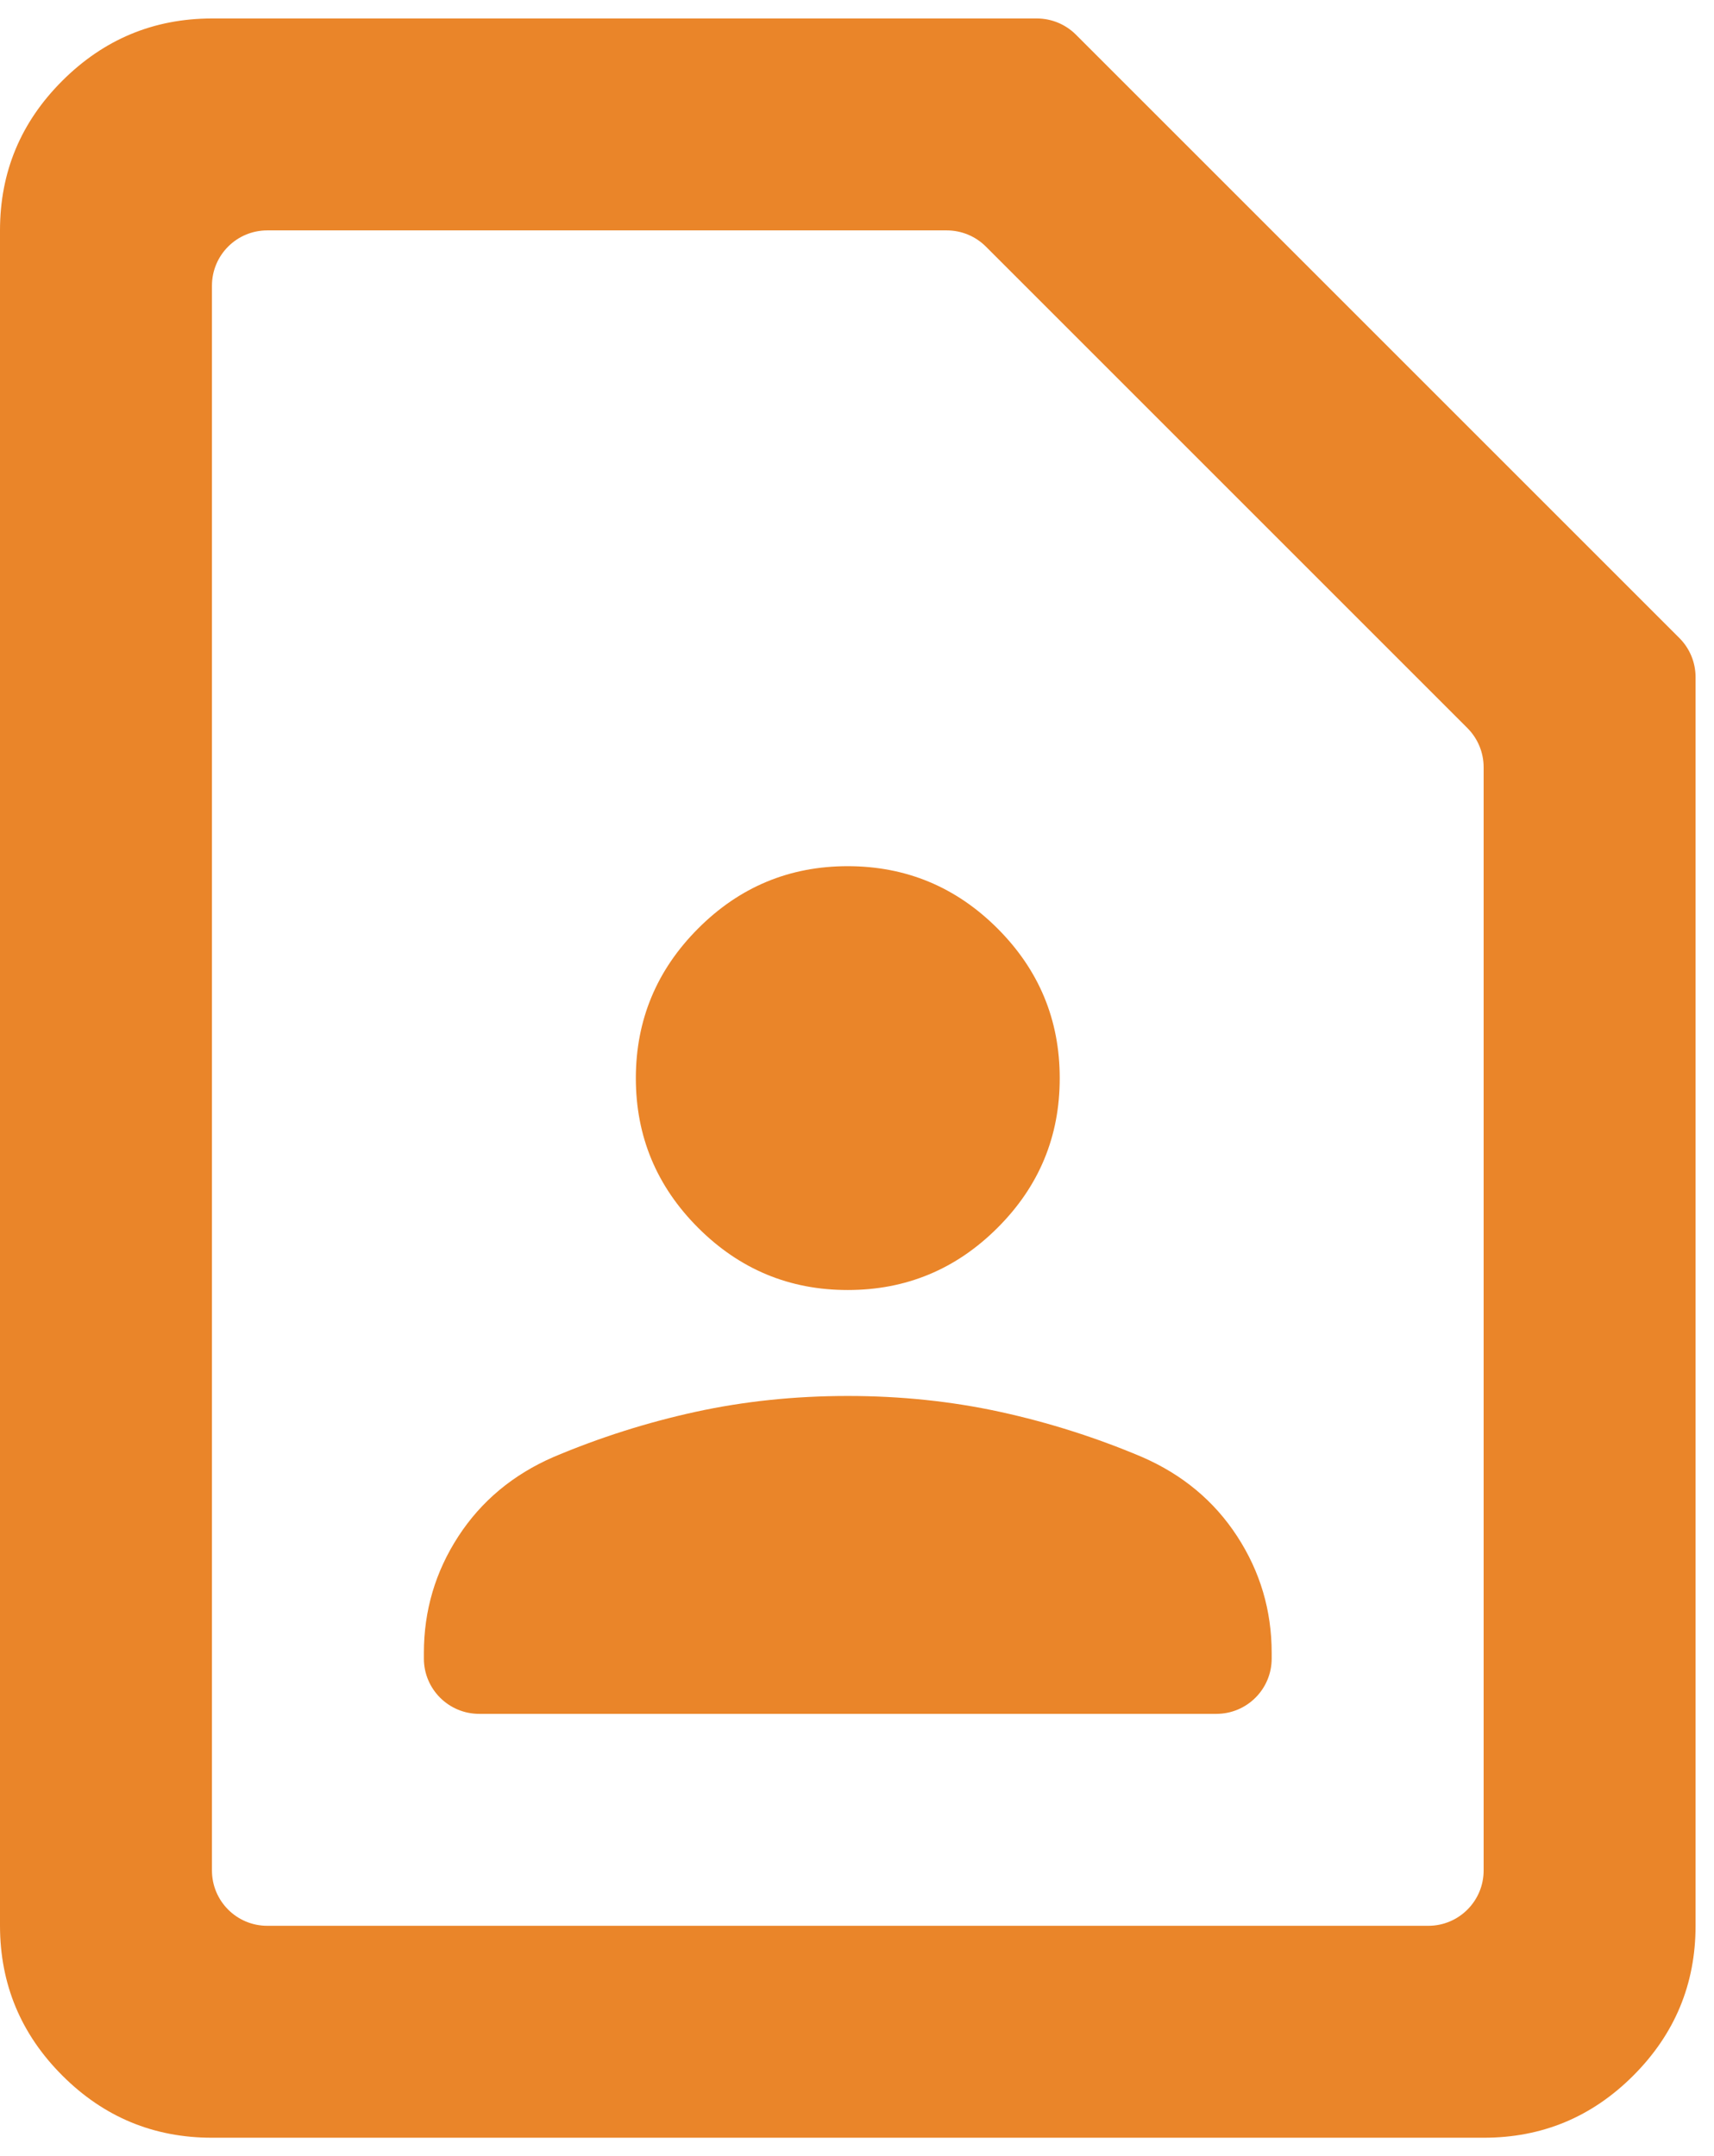 <svg width="62" height="78" viewBox="0 0 62 78" fill="none" xmlns="http://www.w3.org/2000/svg">
<path d="M30.667 46.668C32.775 46.668 34.581 45.918 36.083 44.418C37.586 42.918 38.336 41.112 38.333 39.001C38.333 36.893 37.583 35.089 36.083 33.589C34.583 32.089 32.778 31.337 30.667 31.335C28.558 31.335 26.754 32.086 25.254 33.589C23.754 35.091 23.003 36.895 23 39.001C23 41.11 23.751 42.915 25.254 44.418C26.757 45.92 28.561 46.67 30.667 46.668ZM15.333 60.001C15.333 61.106 16.229 62.001 17.333 62.001H44C45.105 62.001 46 61.106 46 60.001V59.797C46 58.264 45.585 56.858 44.754 55.581C43.924 54.303 42.774 53.344 41.304 52.706C39.643 52.003 37.933 51.46 36.175 51.076C34.417 50.693 32.581 50.501 30.667 50.501C28.75 50.501 26.914 50.693 25.158 51.076C23.402 51.46 21.693 52.003 20.029 52.706C18.56 53.344 17.41 54.303 16.579 55.581C15.749 56.858 15.333 58.264 15.333 59.797V60.001ZM53.667 77.335H7.667C5.558 77.335 3.754 76.585 2.254 75.085C0.754 73.584 0.003 71.779 0 69.668V8.335C0 6.226 0.751 4.422 2.254 2.922C3.757 1.422 5.561 0.671 7.667 0.668H37.505C38.035 0.668 38.544 0.879 38.919 1.254L60.748 23.082C61.123 23.457 61.333 23.966 61.333 24.496V69.668C61.333 71.776 60.583 73.582 59.083 75.085C57.583 76.587 55.778 77.337 53.667 77.335ZM51.667 69.668C52.771 69.668 53.667 68.772 53.667 67.668V27.755C53.667 27.224 53.456 26.716 53.081 26.34L35.661 8.92C35.286 8.545 34.777 8.335 34.247 8.335H9.667C8.562 8.335 7.667 9.23 7.667 10.335V67.668C7.667 68.772 8.562 69.668 9.667 69.668H51.667Z" fill="#EA8529"/>
</svg>

